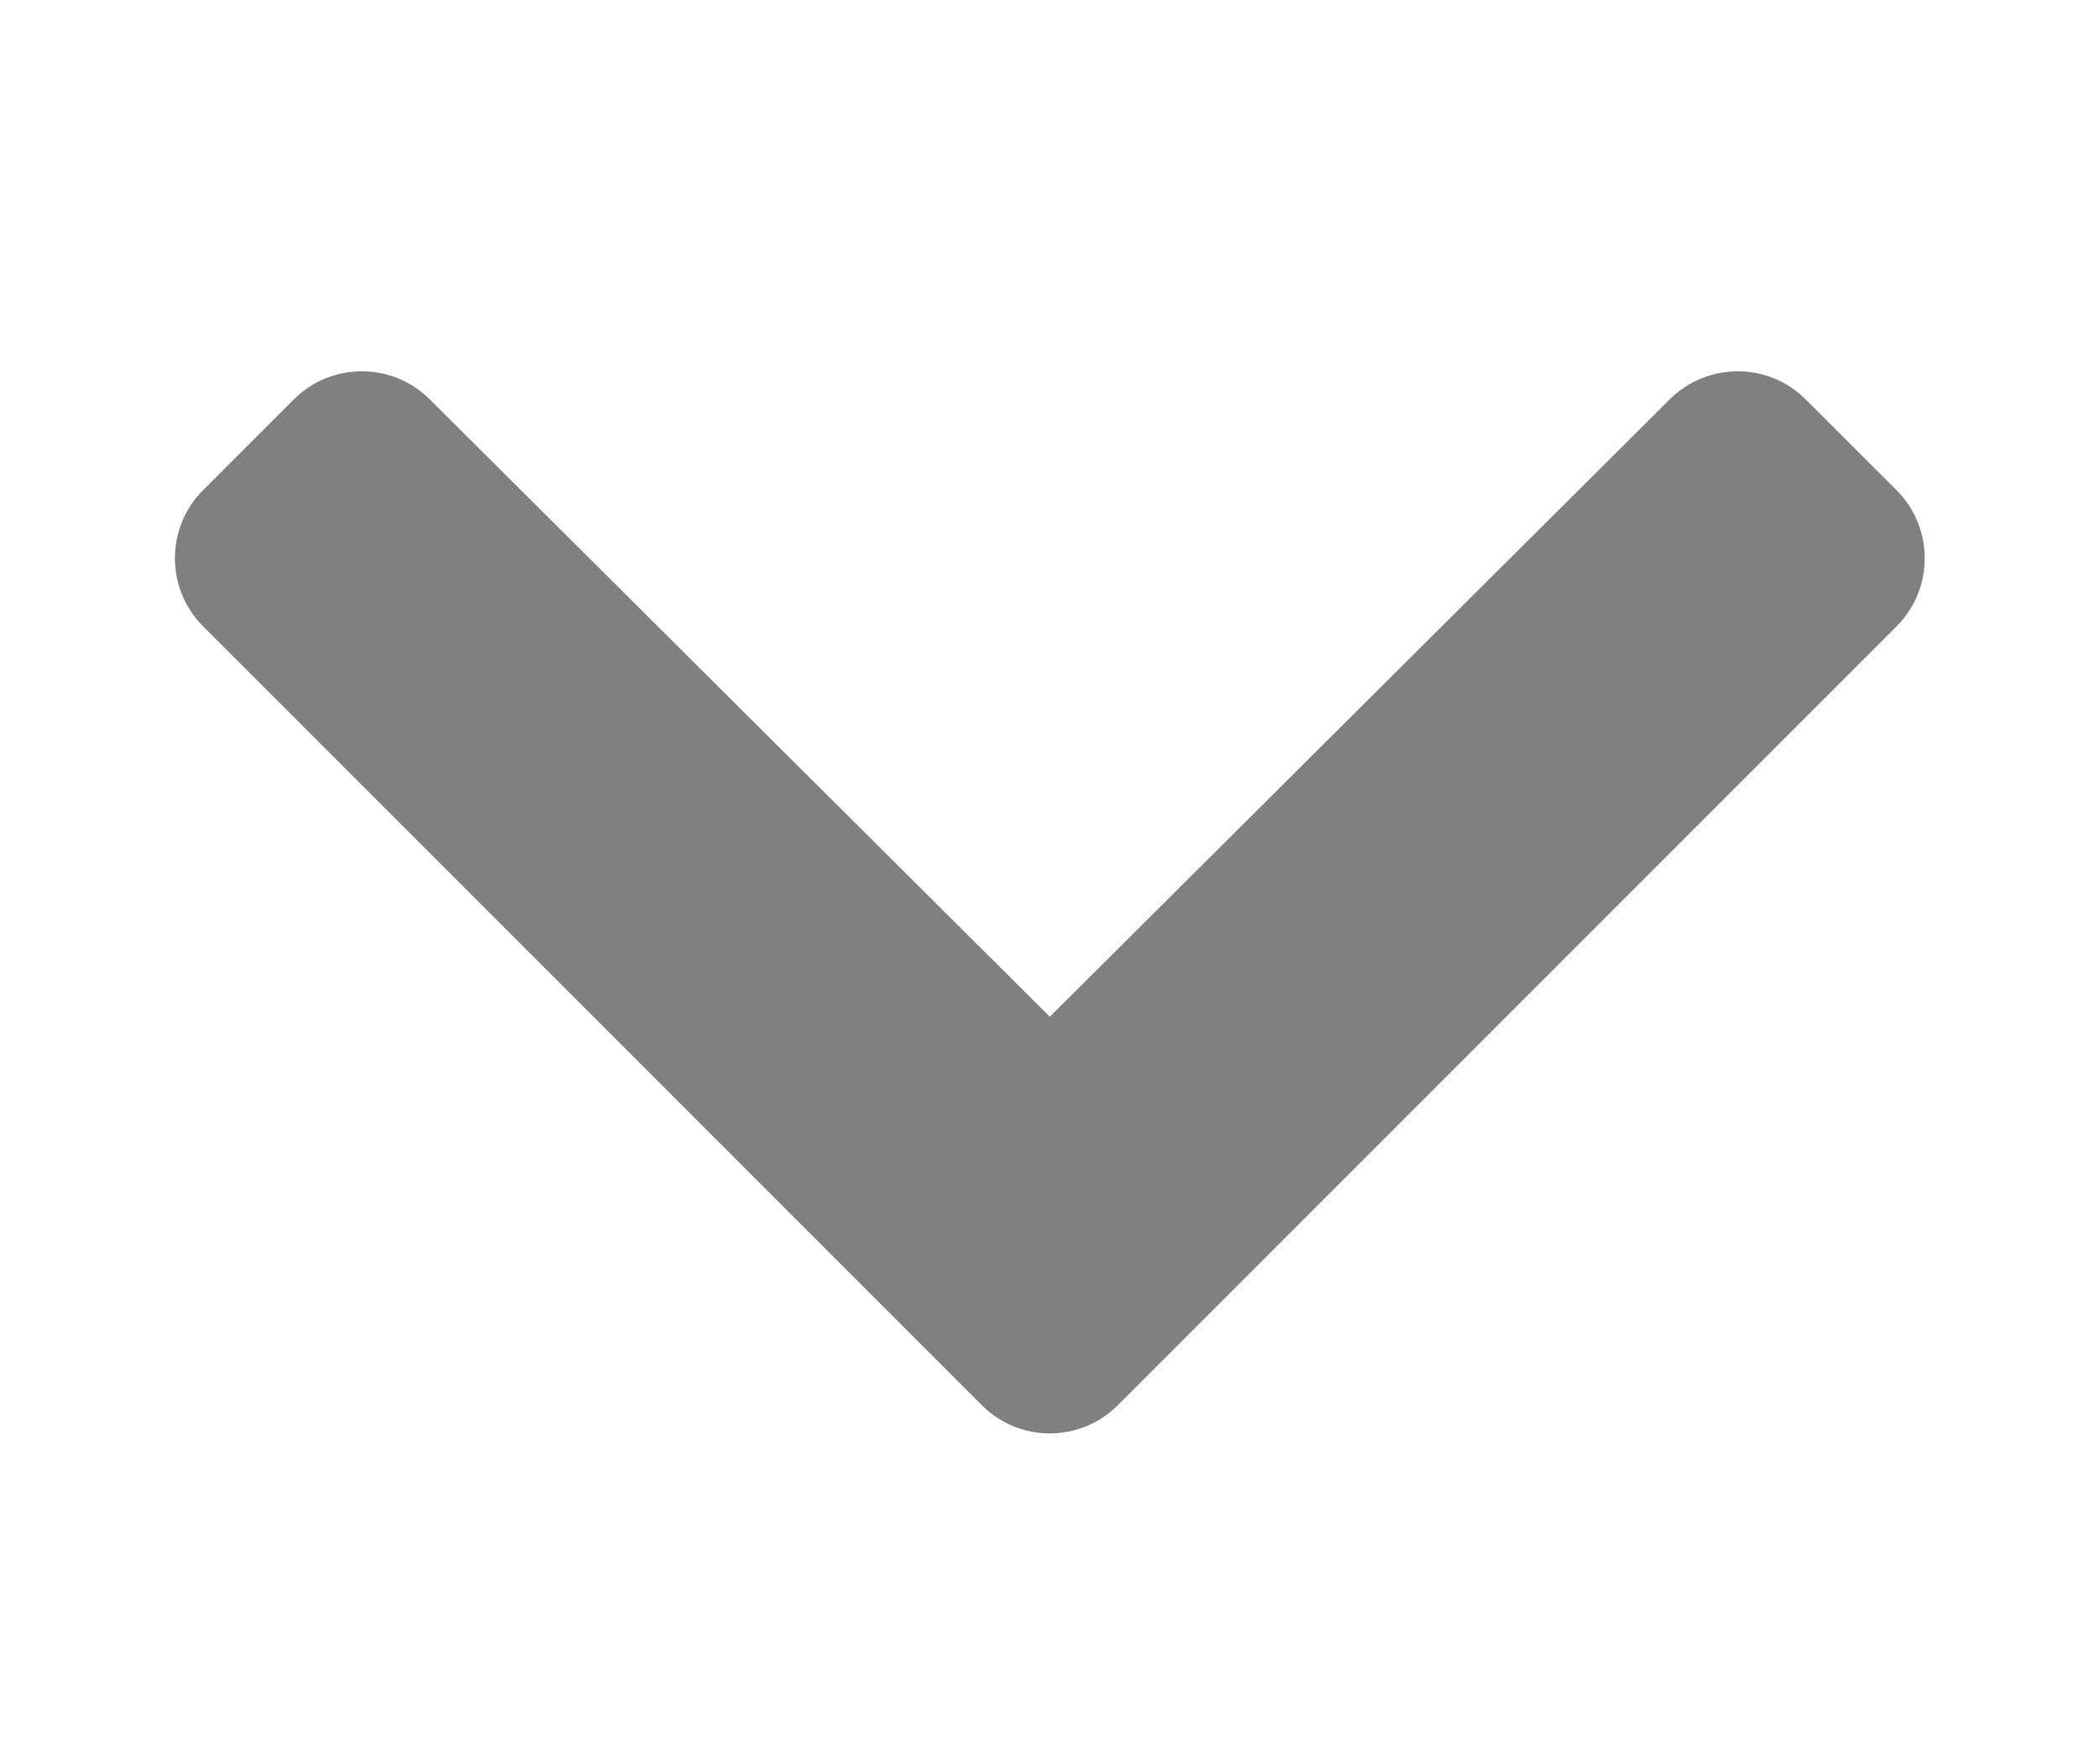<?xml version="1.0" encoding="utf-8"?>
<!-- Generator: Adobe Illustrator 16.0.0, SVG Export Plug-In . SVG Version: 6.00 Build 0)  -->
<!DOCTYPE svg PUBLIC "-//W3C//DTD SVG 1.1//EN" "http://www.w3.org/Graphics/SVG/1.1/DTD/svg11.dtd">
<svg version="1.1" id="圖層_1" focusable="false" xmlns="http://www.w3.org/2000/svg" xmlns:xlink="http://www.w3.org/1999/xlink"
	 x="0px" y="0px" width="12px" height="10px" viewBox="474 275 12 10" enable-background="new 474 275 12 10" xml:space="preserve">
<path fill="#808080" d="M479.611,283.029l-4.451-4.451c-0.214-0.215-0.214-0.563,0-0.777l0.519-0.519
	c0.214-0.214,0.562-0.214,0.776-0.001l3.544,3.528l3.543-3.528c0.215-0.213,0.563-0.213,0.776,0.001l0.52,0.519
	c0.214,0.215,0.214,0.563,0,0.777l-4.451,4.451C480.173,283.243,479.825,283.243,479.611,283.029z"/>
</svg>
